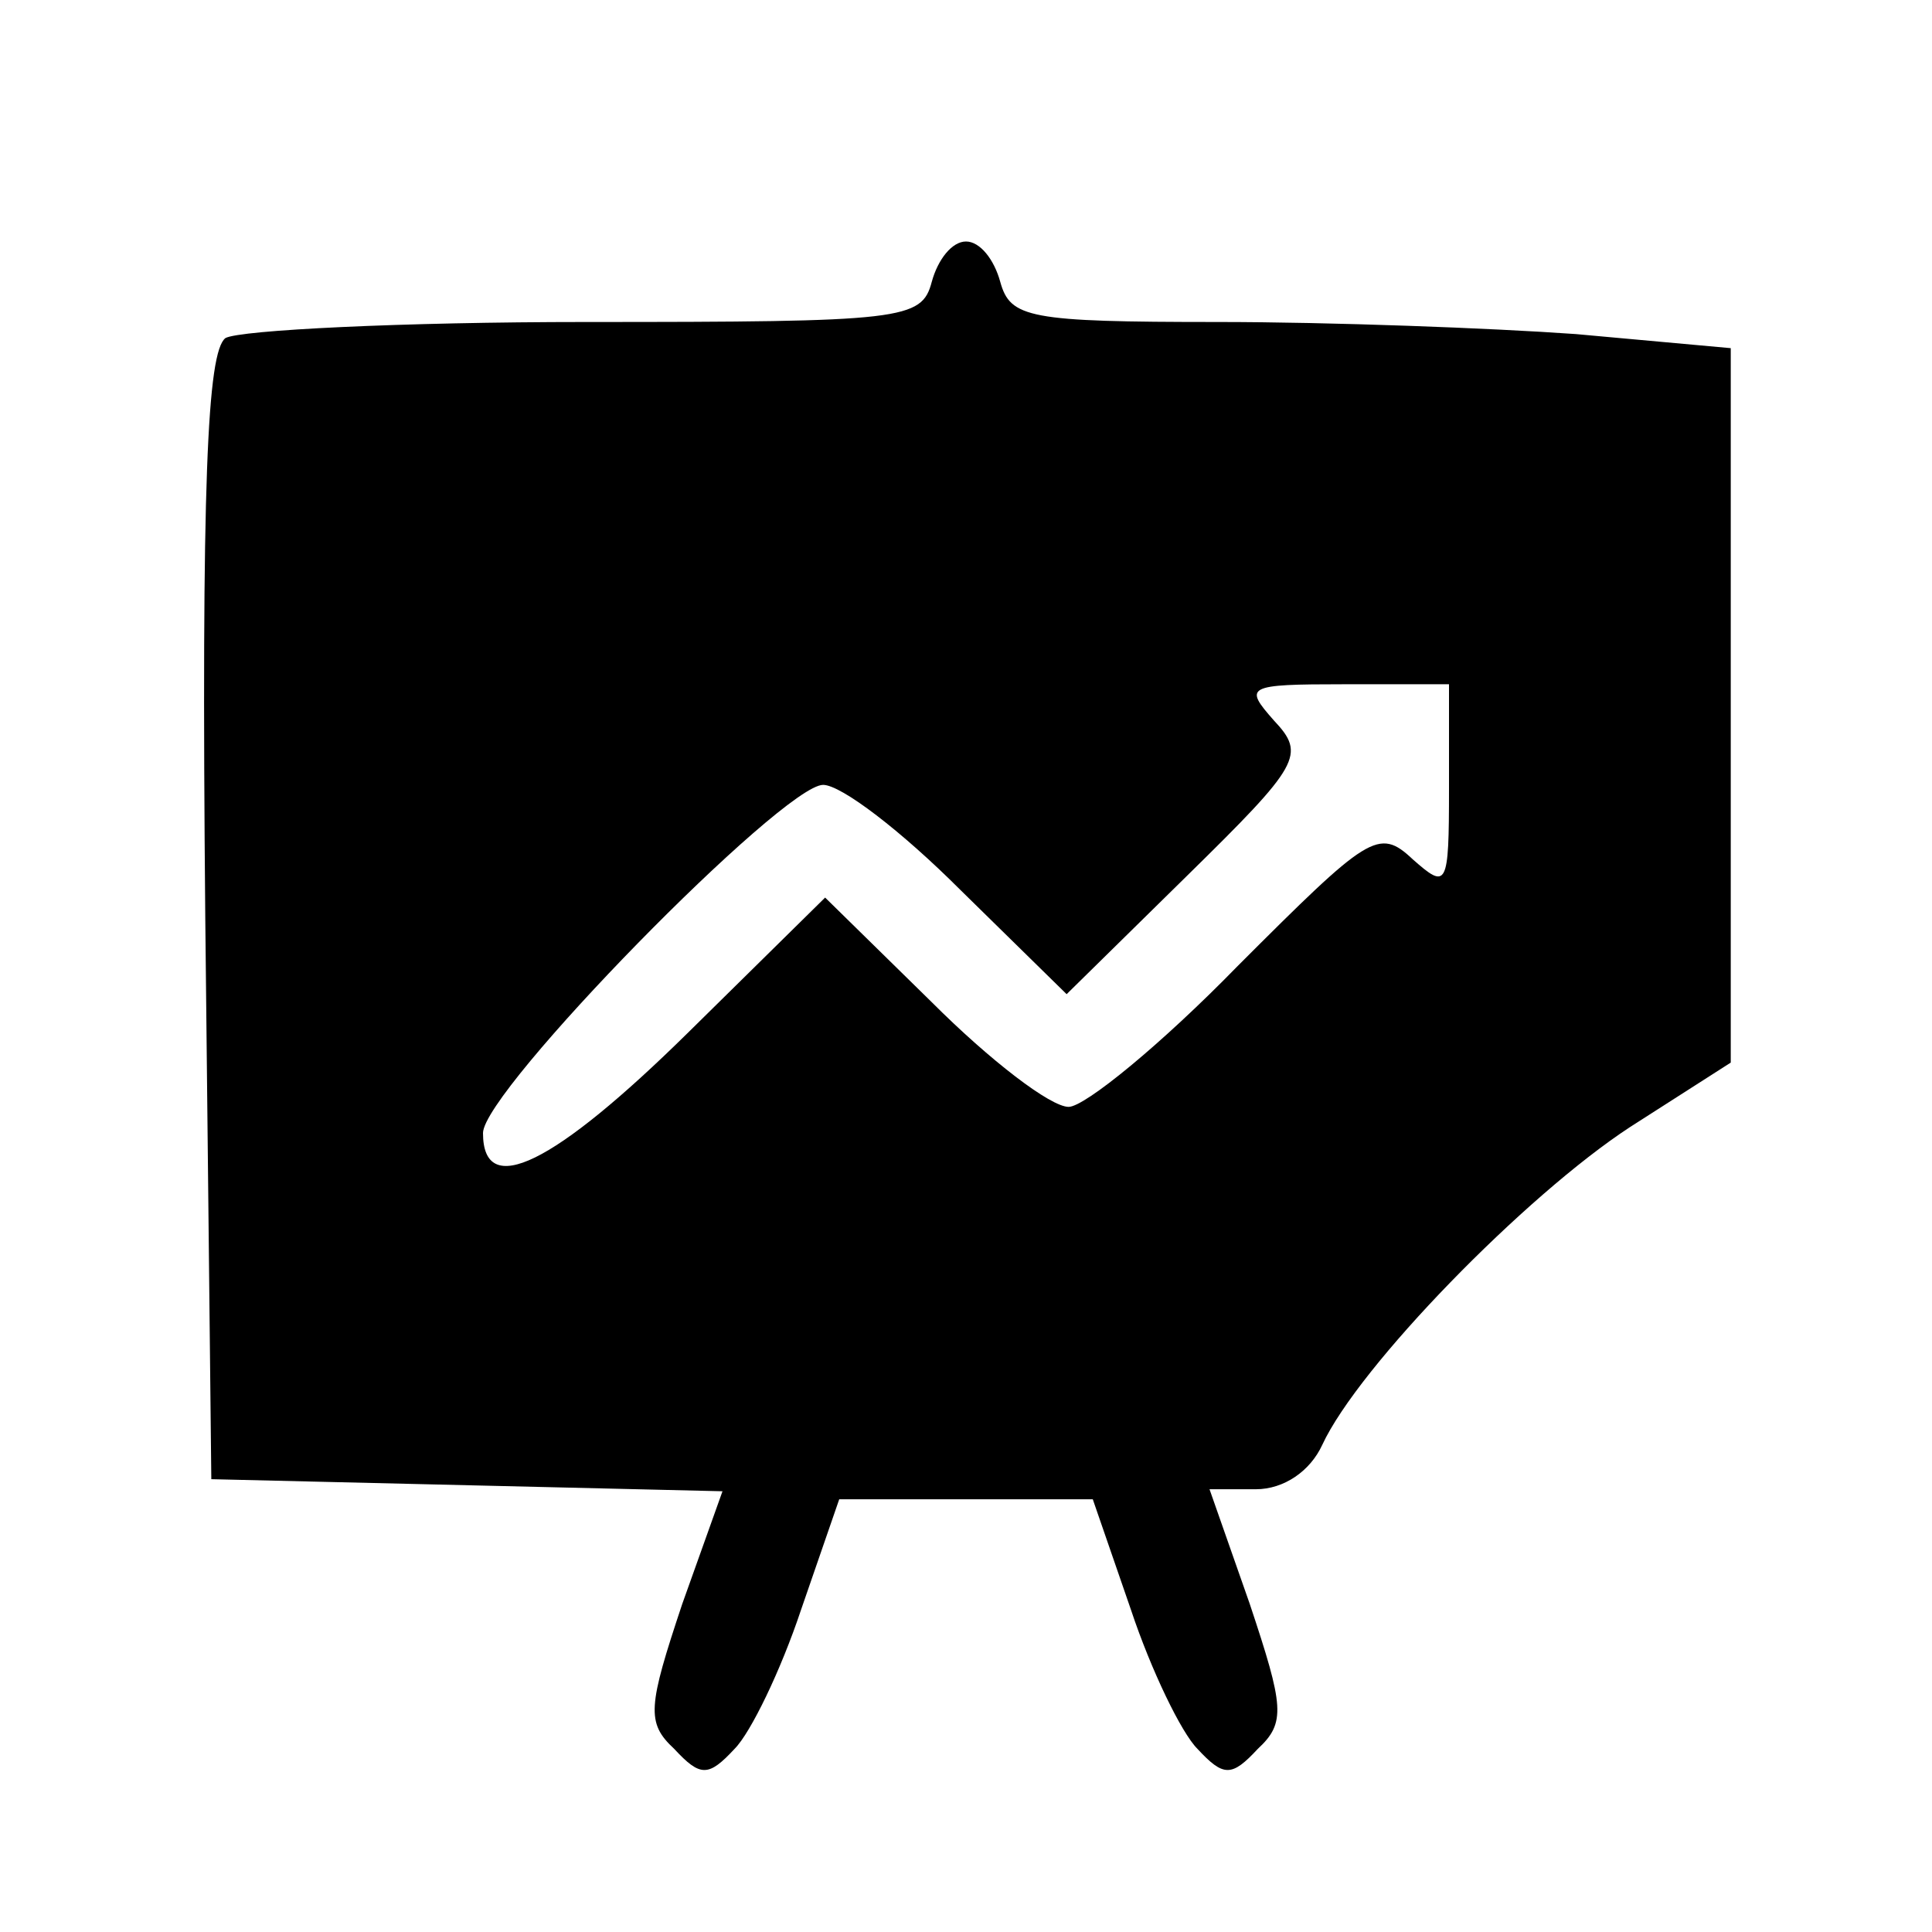 <?xml version="1.0" standalone="no"?>
<!DOCTYPE svg PUBLIC "-//W3C//DTD SVG 20010904//EN"
 "http://www.w3.org/TR/2001/REC-SVG-20010904/DTD/svg10.dtd">
<svg version="1.0" xmlns="http://www.w3.org/2000/svg"
 width="96pt" height="96pt" viewBox="0 0 96 96"
 preserveAspectRatio="xMidYMid meet">

<g transform="translate(0,96) scale(0.1,-0.1)"
fill="#000000" stroke="none">
<path d="M463 820 c-5 -19 -14 -20 -172 -20 -91 0 -172 -4 -179 -8 -9 -7 -12
-71 -10 -288 l3 -279 127 -3 127 -3 -20 -56 c-17 -51 -18 -59 -4 -72 13 -14
17 -14 30 0 8 8 23 39 33 69 l19 55 63 0 63 0 19 -55 c10 -30 25 -61 33 -69
13 -14 17 -14 30 0 14 13 13 21 -4 72 l-20 57 23 0 c14 0 27 9 33 22 18 39
101 124 153 158 l50 32 0 178 0 177 -77 7 c-42 3 -122 6 -178 6 -94 0 -103 2
-108 20 -3 11 -10 20 -17 20 -7 0 -14 -9 -17 -20z m257 -252 c0 -49 -1 -50
-18 -35 -17 16 -22 12 -87 -53 -38 -39 -76 -70 -84 -70 -9 0 -39 23 -68 52
l-53 52 -68 -67 c-67 -66 -102 -83 -102 -50 0 21 149 173 169 173 9 0 39 -23
68 -52 l53 -52 60 59 c56 55 59 60 43 77 -15 17 -14 18 35 18 l52 0 0 -52z"/>
</g>
</svg>
